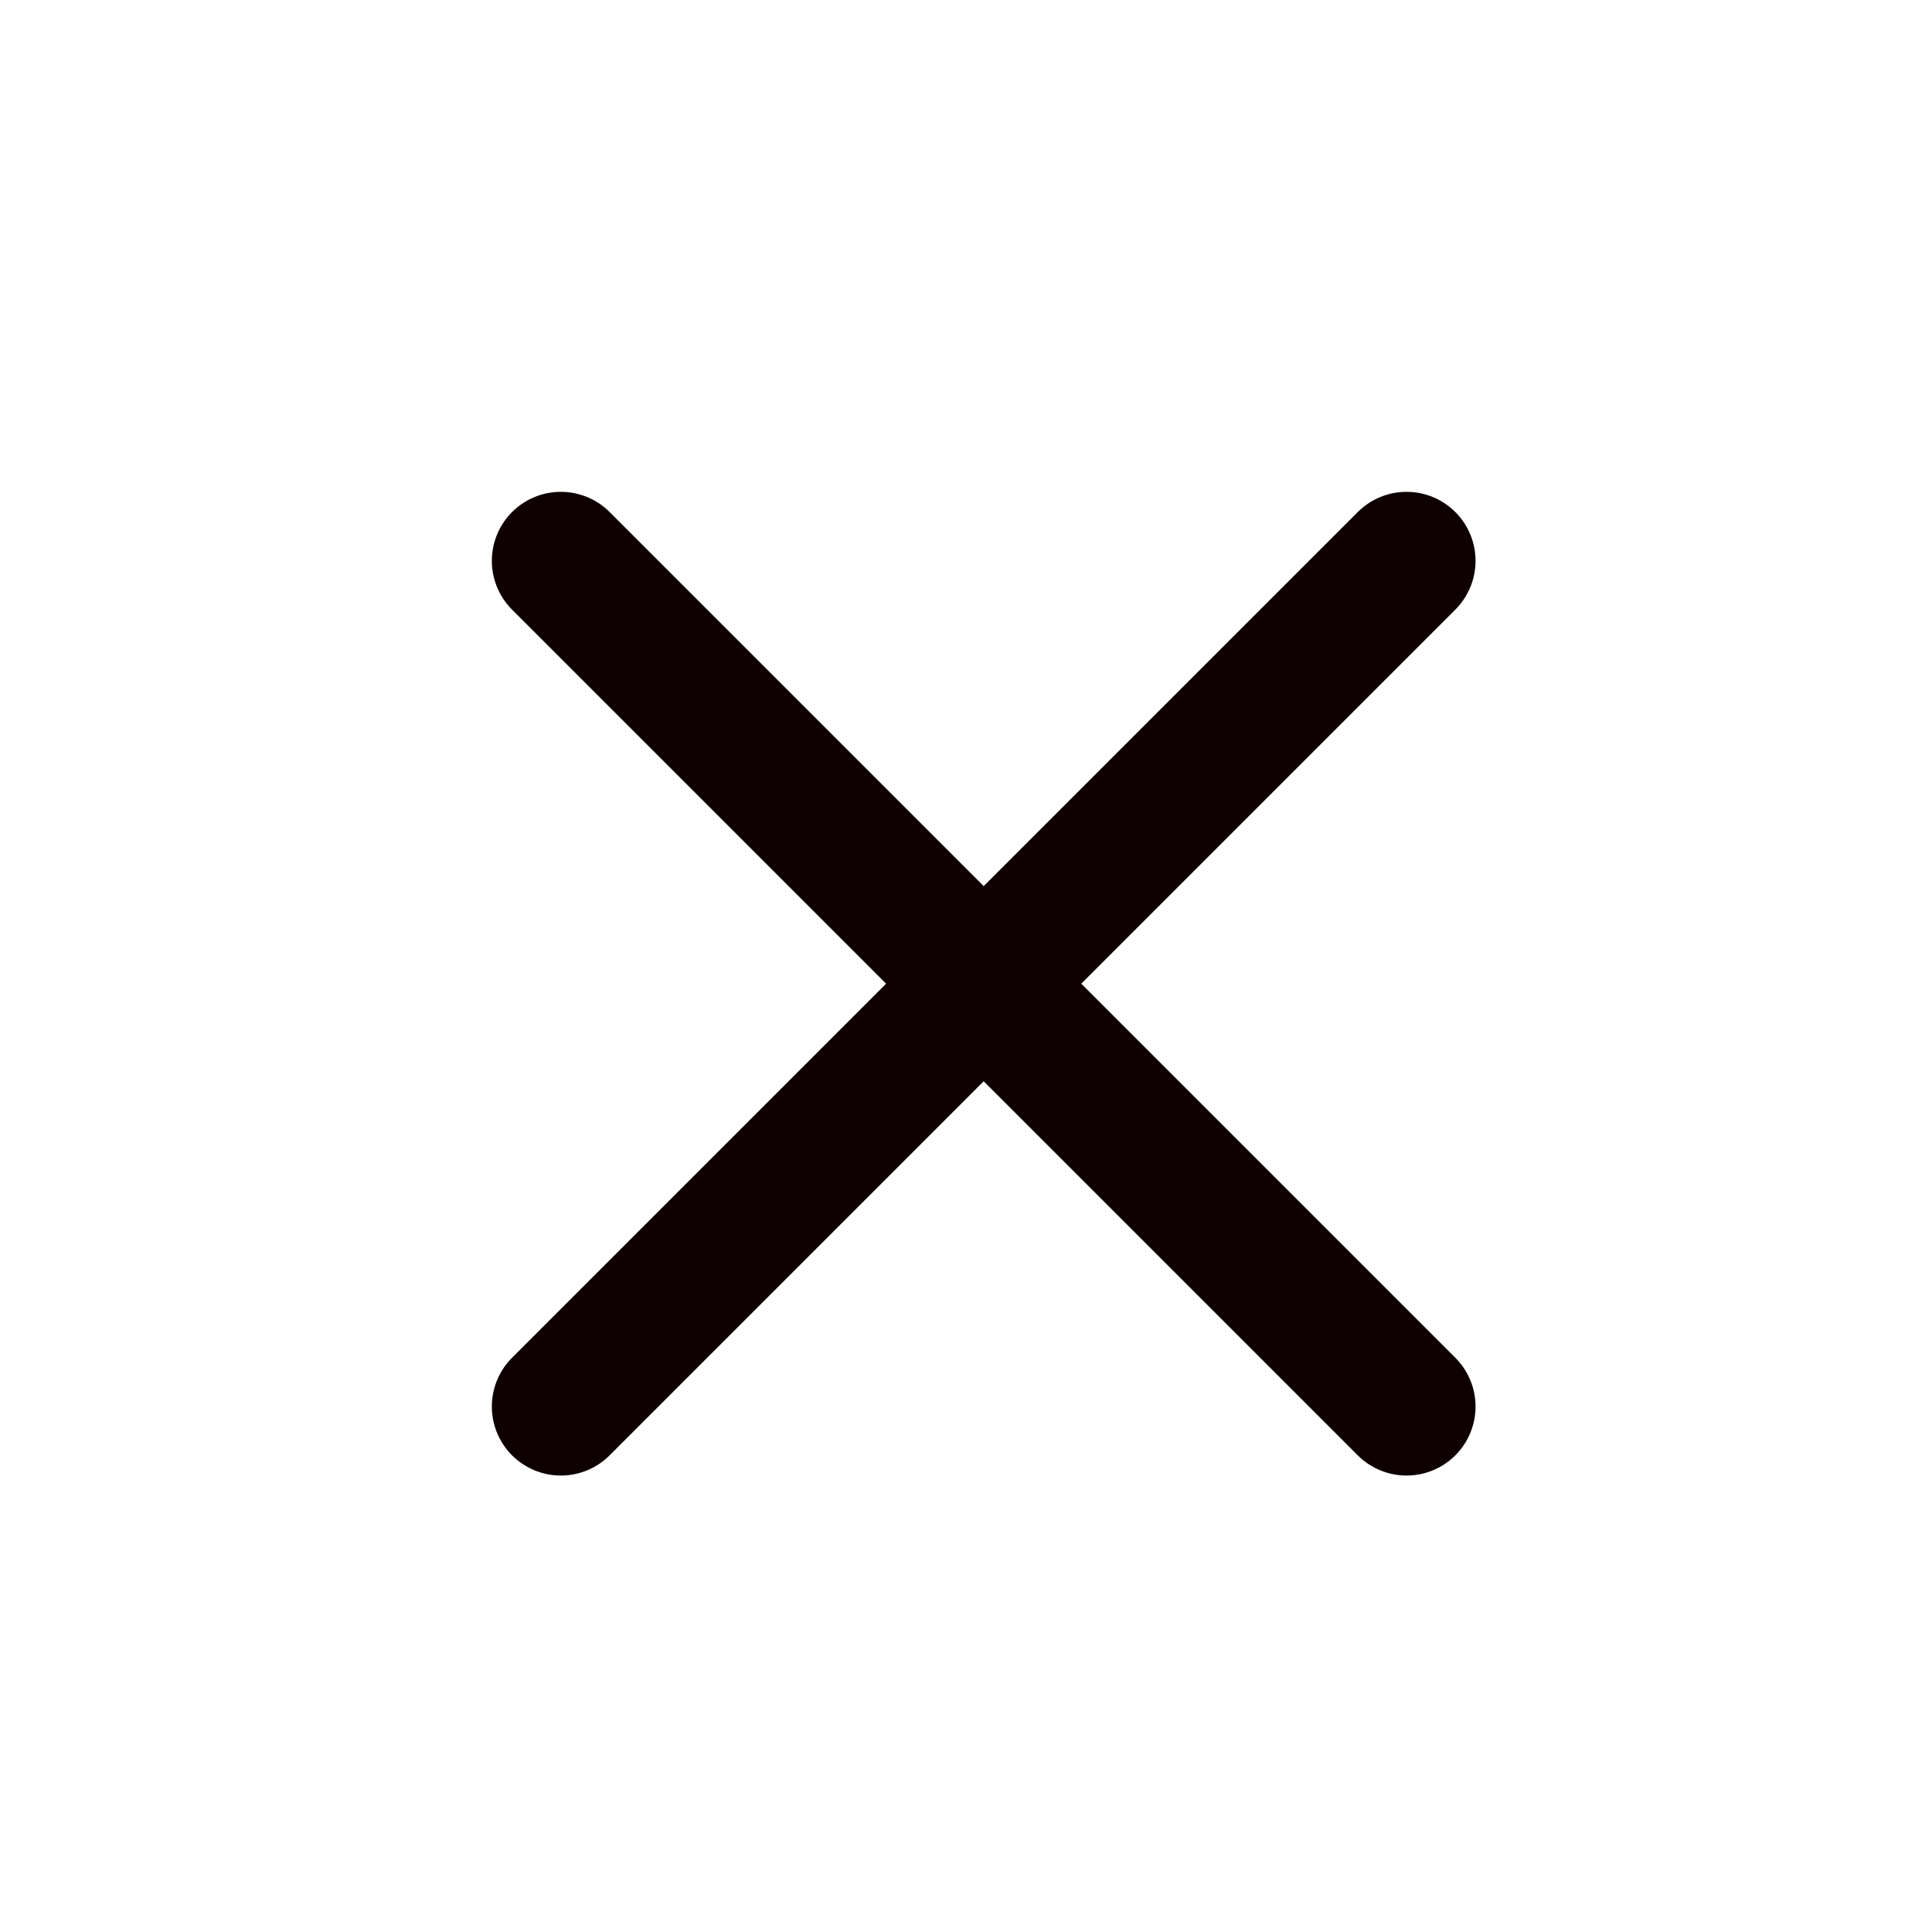 <svg viewBox="0 0 42 42" fill="none" xmlns="http://www.w3.org/2000/svg">
<path d="M12.192 12.192L30.577 30.577M12.192 30.577L30.577 12.192" stroke="#0E0000" stroke-width="3" stroke-linecap="round"/>
</svg>
